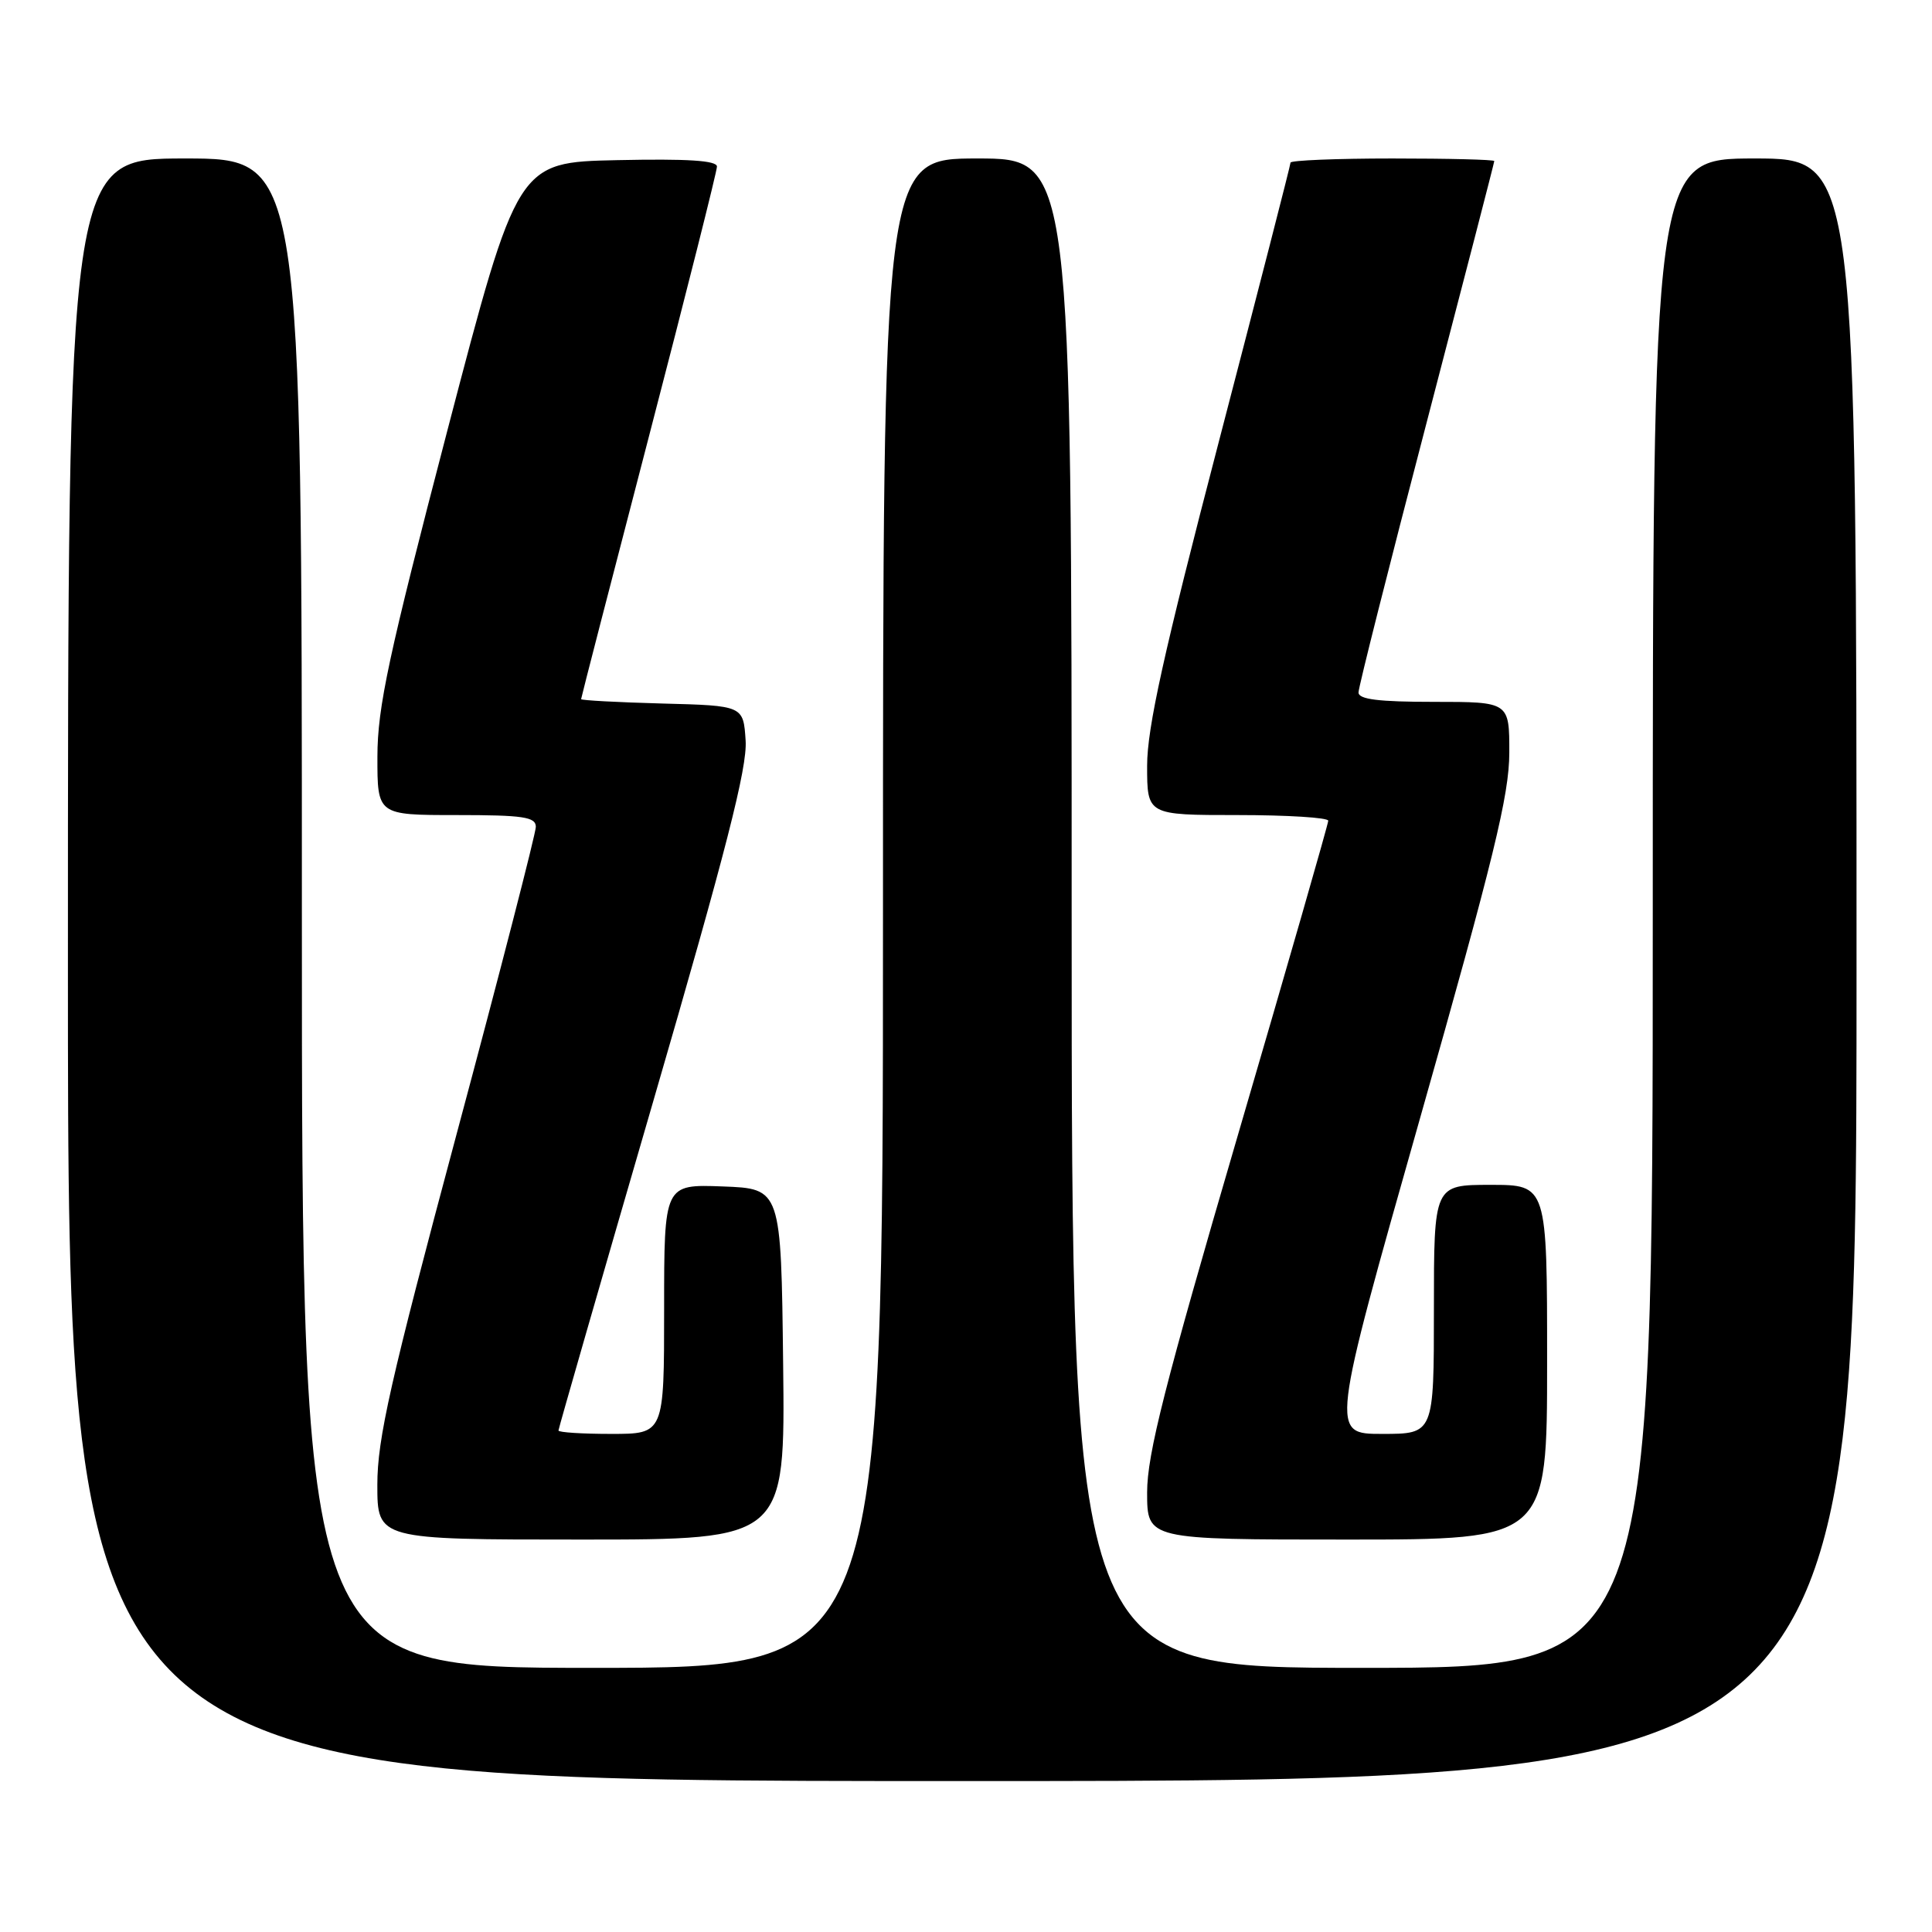 <?xml version="1.0" encoding="UTF-8" standalone="no"?>
<!DOCTYPE svg PUBLIC "-//W3C//DTD SVG 1.1//EN" "http://www.w3.org/Graphics/SVG/1.1/DTD/svg11.dtd" >
<svg xmlns="http://www.w3.org/2000/svg" xmlns:xlink="http://www.w3.org/1999/xlink" version="1.1" viewBox="0 0 256 256">
 <g >
 <path fill="currentColor"
d=" M 246.00 128.50 C 246.00 21.00 246.00 21.00 232.50 21.00 C 219.00 21.00 219.00 21.00 219.00 121.00 C 219.00 221.00 219.00 221.00 180.50 221.00 C 142.00 221.00 142.00 221.00 142.00 121.00 C 142.00 21.00 142.00 21.00 129.50 21.00 C 117.00 21.00 117.00 21.00 117.00 121.00 C 117.00 221.00 117.00 221.00 78.50 221.00 C 40.00 221.00 40.00 221.00 40.00 121.00 C 40.00 21.00 40.00 21.00 24.50 21.00 C 9.00 21.00 9.00 21.00 9.00 128.50 C 9.00 236.00 9.00 236.00 127.50 236.00 C 246.00 236.00 246.00 236.00 246.00 128.50 Z  M 103.77 180.75 C 103.50 157.50 103.50 157.50 95.75 157.21 C 88.00 156.92 88.00 156.92 88.00 173.46 C 88.00 190.00 88.00 190.00 81.00 190.00 C 77.15 190.00 74.00 189.80 74.00 189.55 C 74.00 189.31 79.65 169.68 86.55 145.95 C 96.23 112.66 99.03 101.72 98.80 98.14 C 98.50 93.50 98.50 93.50 87.75 93.22 C 81.84 93.06 77.00 92.80 77.00 92.64 C 77.00 92.48 81.05 76.79 86.00 57.78 C 90.95 38.76 95.00 22.70 95.00 22.07 C 95.00 21.27 91.12 21.02 81.78 21.22 C 68.57 21.50 68.57 21.50 59.29 57.00 C 51.47 86.95 50.02 93.71 50.01 100.25 C 50.00 108.00 50.00 108.00 60.50 108.00 C 69.33 108.00 71.00 108.25 71.00 109.56 C 71.00 110.41 66.28 128.74 60.50 150.28 C 51.72 183.04 50.00 190.65 50.00 196.73 C 50.00 204.00 50.00 204.00 77.02 204.00 C 104.04 204.00 104.04 204.00 103.77 180.75 Z  M 205.00 180.50 C 205.00 157.00 205.00 157.00 197.50 157.00 C 190.00 157.00 190.00 157.00 190.00 173.50 C 190.00 190.00 190.00 190.00 183.15 190.00 C 176.30 190.00 176.30 190.00 188.14 148.25 C 197.94 113.70 199.98 105.34 199.99 99.75 C 200.00 93.00 200.00 93.00 190.00 93.00 C 182.66 93.00 180.00 92.67 180.01 91.75 C 180.01 91.06 184.06 75.02 189.01 56.09 C 193.95 37.17 198.00 21.53 198.00 21.34 C 198.00 21.15 191.93 21.00 184.50 21.00 C 177.07 21.00 171.00 21.25 171.00 21.55 C 171.00 21.86 166.72 38.50 161.50 58.53 C 154.19 86.55 152.00 96.45 152.00 101.47 C 152.00 108.00 152.00 108.00 164.00 108.00 C 170.60 108.00 176.00 108.34 176.00 108.75 C 176.00 109.16 170.60 127.95 164.00 150.50 C 154.32 183.57 152.00 192.71 152.00 197.75 C 152.00 204.00 152.00 204.00 178.50 204.00 C 205.00 204.00 205.00 204.00 205.00 180.50 Z "/>
</g>
</svg>